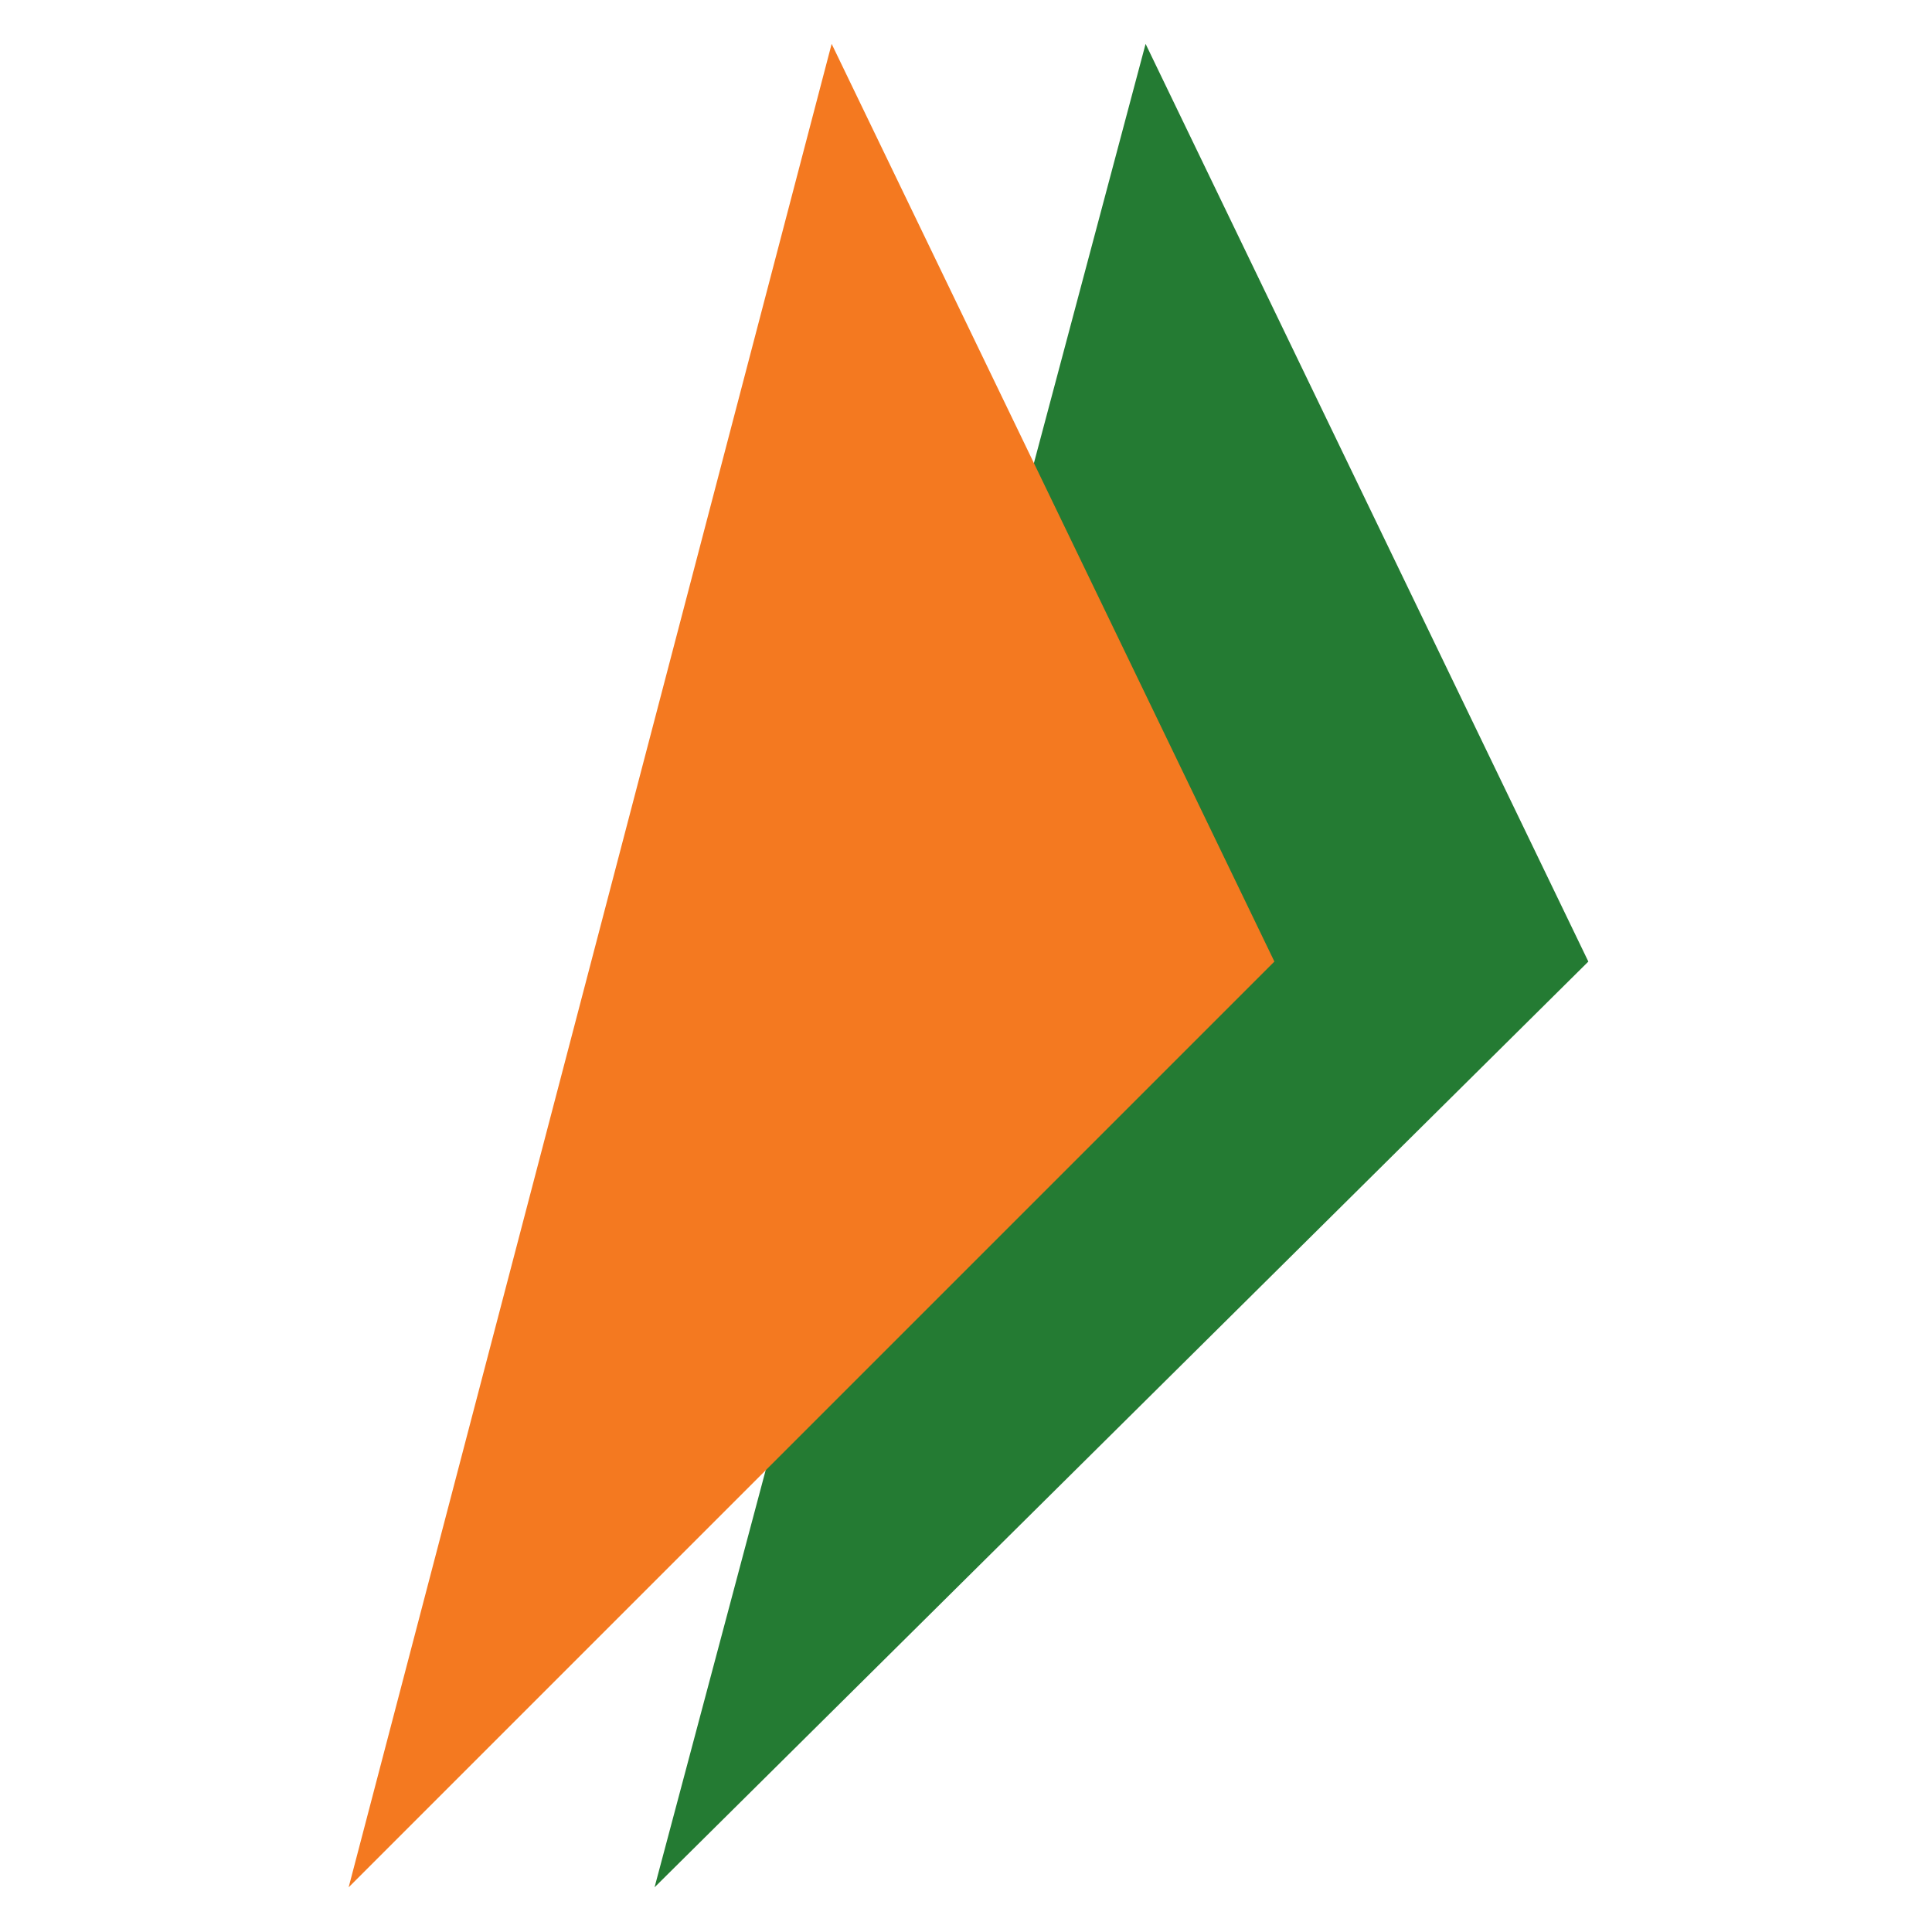 <?xml version="1.0" encoding="utf-8"?>
<!-- Generator: Adobe Illustrator 23.0.1, SVG Export Plug-In . SVG Version: 6.00 Build 0)  -->
<svg version="1.1" id="Layer_1" xmlns="http://www.w3.org/2000/svg" xmlns:xlink="http://www.w3.org/1999/xlink" x="0px" y="0px"
	 viewBox="0 0 24 24" style="enable-background:new 0 0 24 24;" xml:space="preserve">
<style type="text/css">
	.st0{fill:#7E2323;fill-opacity:0;}
	.st1{fill:#247B33;}
	.st2{fill:#F47920;}
</style>
<g transform="translate(0.808 0.336)">
	<rect x="-3.4" y="-2.1" class="st0" width="27.5" height="28.7"/>
	<g transform="translate(4.823 1.909)">
		<path class="st1" d="M8.6-1.7l5.5,11.4L2.5,21.2L8.6-1.7z"/>
		<path class="st2" d="M4.7-1.7l5.5,11.4L-1.3,21.2L4.7-1.7z"/>
	</g>
</g>
</svg>
